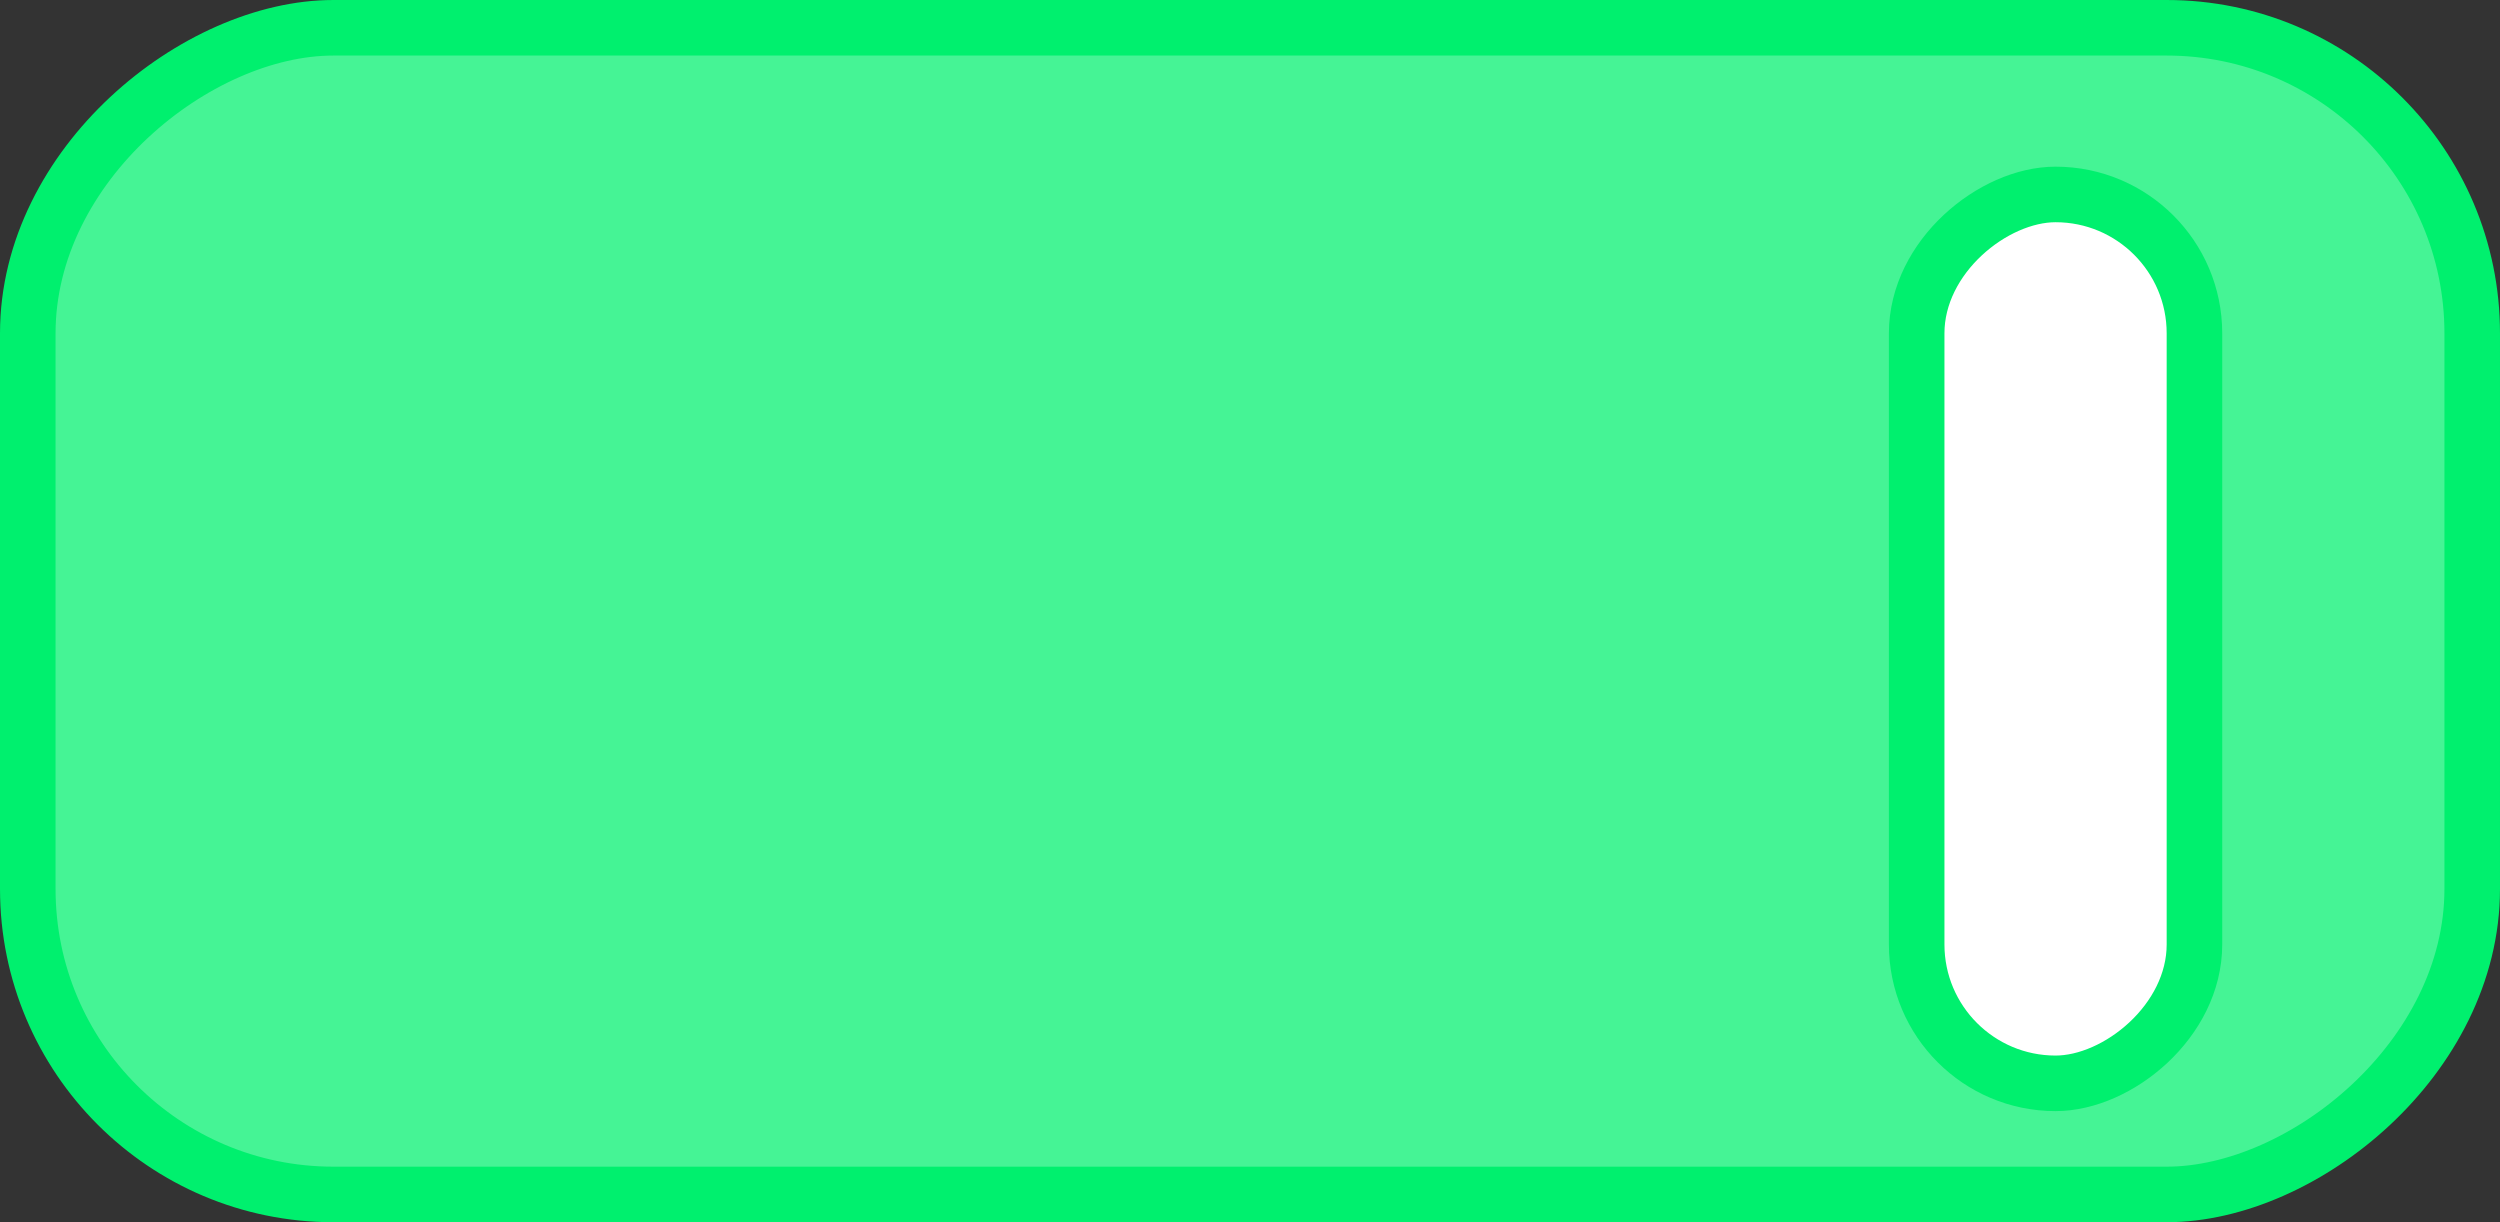 <svg width="45" height="22" viewBox="0 0 45 22" fill="none" xmlns="http://www.w3.org/2000/svg">
<rect x="0" y="0" width="45" height="22" fill="#333333" stroke="none"/>
<rect x="0.5" y="21.5" width="21" height="44" rx="5.5" transform="rotate(-90 0.5 21.5)" fill="#45F495" stroke="#00F06E"/>
<rect x="34.5" y="19.5" width="16" height="5" rx="2.5" transform="rotate(-90 34.5 19.5)" fill="white" stroke="#00F06E"/>
</svg>